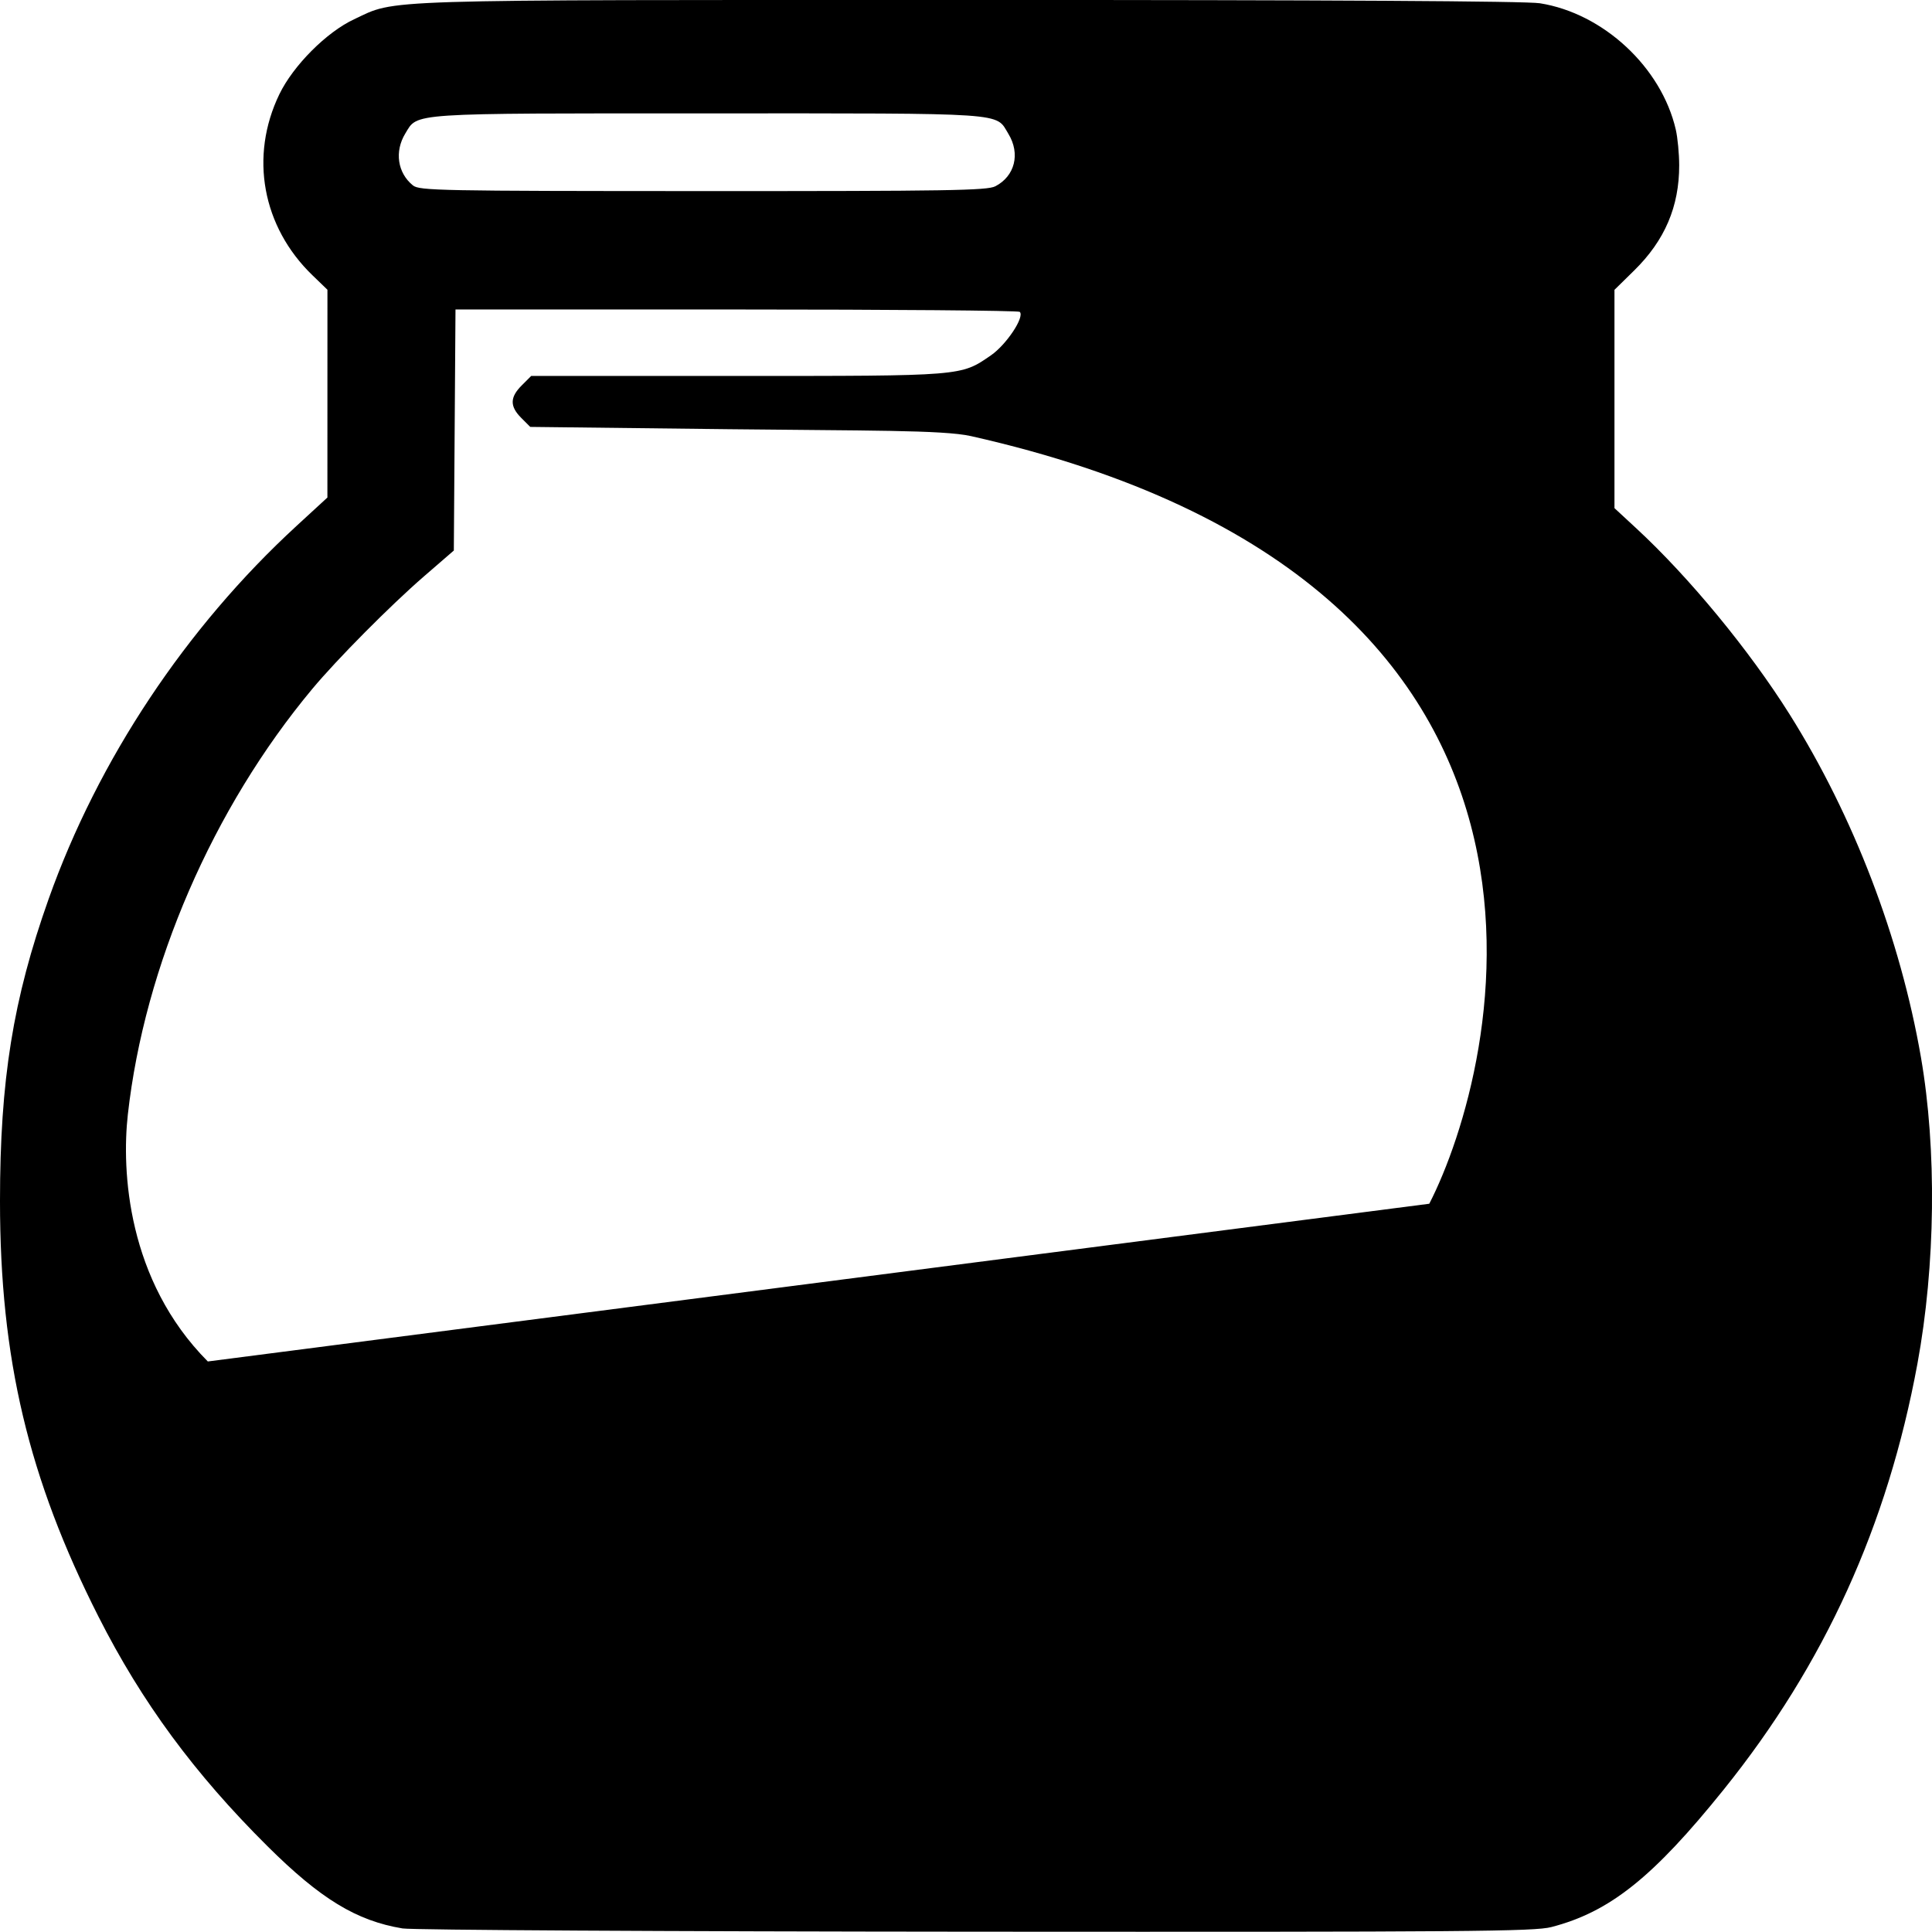 <?xml version="1.0" encoding="UTF-8" standalone="no"?>
<!-- Created with Inkscape (http://www.inkscape.org/) -->

<svg
   width="60.29mm"
   height="60.283mm"
   viewBox="0 0 60.29 60.283"
   version="1.1"
   id="svg1"
   xml:space="preserve"
   inkscape:export-filename="chocolateChipCookie.png"
   inkscape:export-xdpi="600"
   inkscape:export-ydpi="600"
   xmlns:inkscape="http://www.inkscape.org/namespaces/inkscape"
   xmlns:sodipodi="http://sodipodi.sourceforge.net/DTD/sodipodi-0.dtd"
   xmlns="http://www.w3.org/2000/svg"
   xmlns:svg="http://www.w3.org/2000/svg"><sodipodi:namedview
     id="namedview1"
     pagecolor="#ffffff"
     bordercolor="#666666"
     borderopacity="1.0"
     inkscape:showpageshadow="2"
     inkscape:pageopacity="0.0"
     inkscape:pagecheckerboard="0"
     inkscape:deskcolor="#d1d1d1"
     inkscape:document-units="mm" /><defs
     id="defs1" /><g
     inkscape:label="Layer 1"
     inkscape:groupmode="layer"
     id="layer1"
     transform="translate(-38.812,-76.432)"><path
       style="fill:#000000"
       d="m 51.37,136.61 c -1.435,-0.238 -2.558,-0.922 -4.213,-2.567 -2.281,-2.267 -3.919,-4.492 -5.271,-7.161 -2.189,-4.321 -3.074,-8.056 -3.074,-12.969 0,-3.773 0.407,-6.3 1.517,-9.425 1.544,-4.346 4.284,-8.47 7.74,-11.647 l 0.96,-0.883 5.3e-4,-3.242 5.3e-4,-3.242 -0.467,-0.451 c -1.568,-1.514 -1.97,-3.711 -1.033,-5.65 0.432,-0.894 1.471,-1.937 2.329,-2.338 1.353,-0.633 0.403,-0.603 19.202,-0.604 11.274,-6.52e-4 17.373,0.035 17.805,0.103 1.98,0.314 3.793,2 4.241,3.944 0.057,0.249 0.105,0.748 0.106,1.11 0.002,1.291 -0.449,2.346 -1.405,3.285 l -0.615,0.604 v 3.406 3.406 l 0.683,0.632 c 1.648,1.524 3.522,3.798 4.779,5.797 1.999,3.18 3.457,6.987 4.102,10.708 0.498,2.873 0.456,6.5 -0.111,9.57 -0.932,5.049 -2.899,9.371 -6.04,13.277 -2.208,2.745 -3.556,3.821 -5.381,4.295 -0.534,0.139 -2.598,0.155 -17.957,0.145 -9.636,-0.007 -17.596,-0.052 -17.897,-0.102 z m 32.044,-22.614 c 2.15,-4.188 6.061,-19.372 -14.302,-23.955 -0.87,-0.196 -3.34,-0.166 -7.534,-0.215 l -6.219,-0.072 -0.281,-0.281 c -0.36,-0.36 -0.356,-0.643 0.014,-1.013 l 0.296,-0.296 h 6.413 c 7.084,0 6.988,0.008 7.932,-0.642 0.485,-0.334 1.06,-1.2 0.902,-1.358 -0.041,-0.041 -4.019,-0.074 -8.841,-0.074 h -8.768 l -0.026,3.761 -0.026,3.761 -0.935,0.809 c -1.041,0.902 -2.706,2.579 -3.479,3.506 -3.106,3.723 -5.241,8.648 -5.759,13.287 -0.195,1.746 -0.026,5.168 2.496,7.704 M 69.869,82.247 c 0.615,-0.318 0.79,-1.017 0.41,-1.64 -0.409,-0.671 0.085,-0.637 -9.36,-0.637 -9.426,0 -9.062,-0.024 -9.458,0.626 -0.343,0.562 -0.245,1.232 0.237,1.622 0.201,0.163 0.832,0.175 9.048,0.177 7.641,0.002 8.871,-0.018 9.124,-0.149 z"
       id="path7413-0"
       sodipodi:nodetypes="cssssscccsssssccscccsssssscccsscsscsssscccssscssssscs"
       inkscape:export-filename=".\emptyJar.svg"
       inkscape:export-xdpi="600"
       inkscape:export-ydpi="600" /></g></svg>
